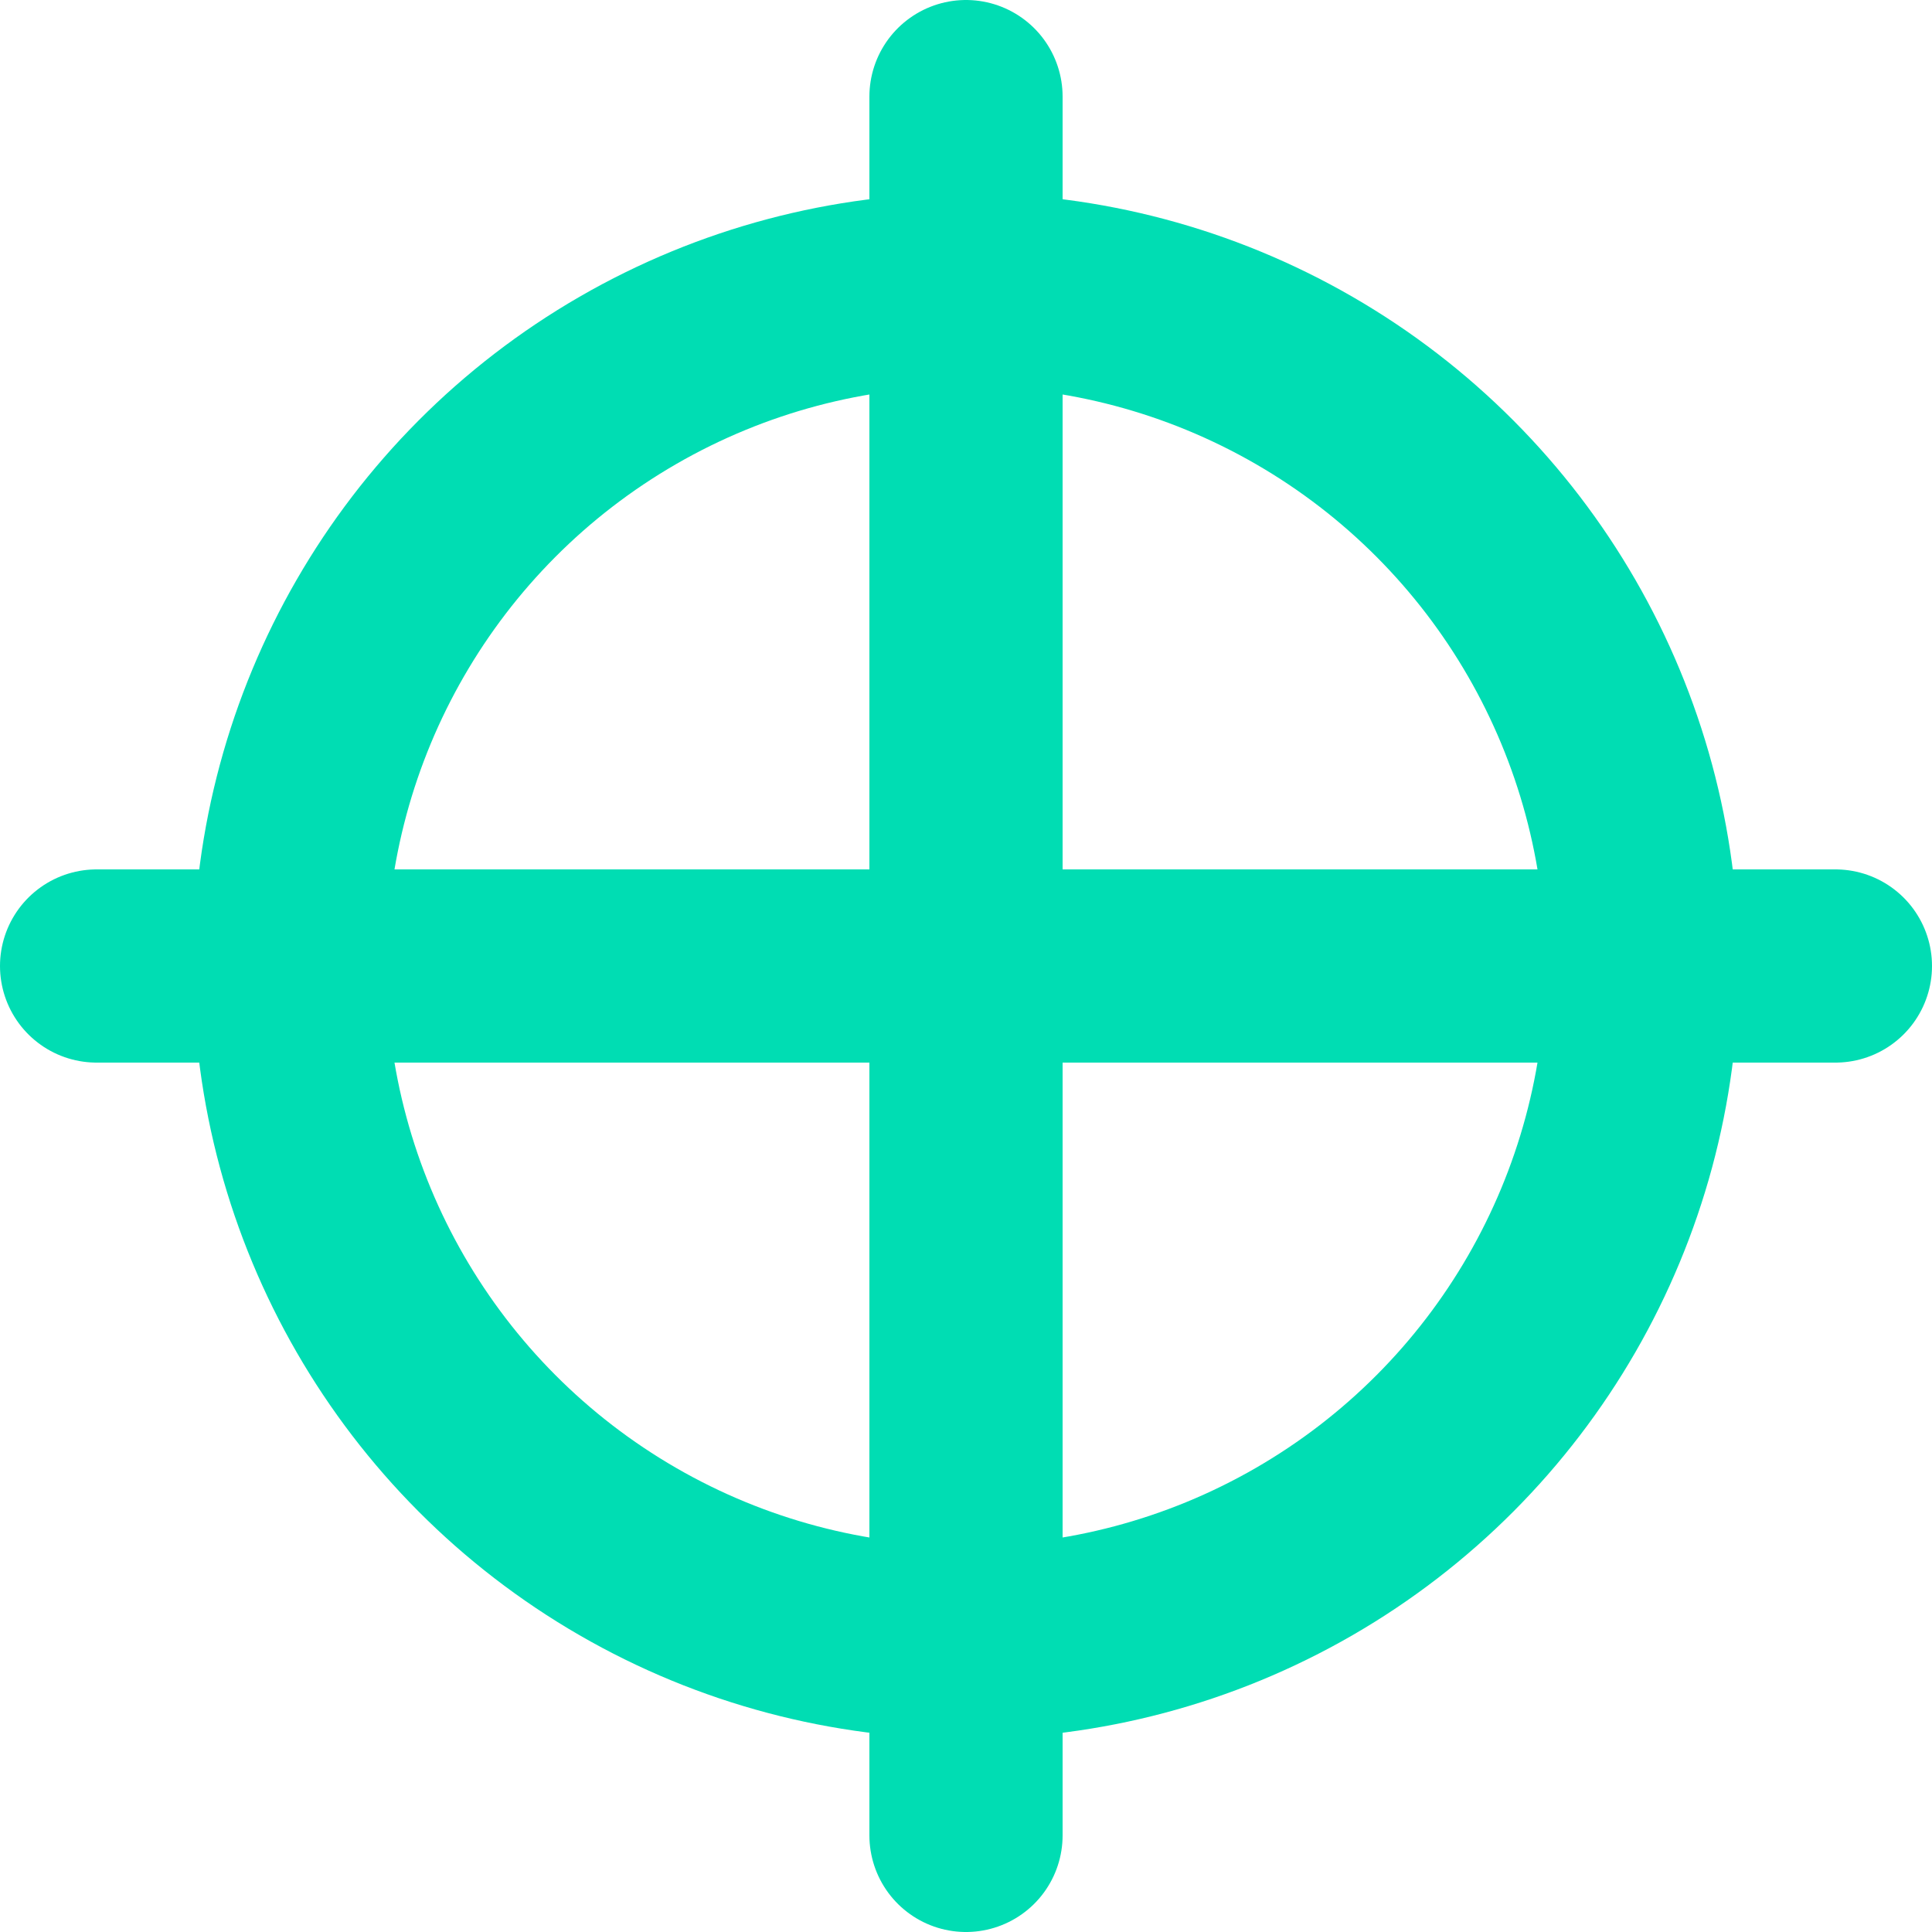 <svg width="10" height="10" viewBox="0 0 10 10" fill="none" xmlns="http://www.w3.org/2000/svg">
<g clip-path="url(#clip0_567_27)">
<circle cx="5" cy="5" r="3.5" stroke="#00DDB3"/>
<path d="M5 0.5V9.5M9.5 5H0.5" stroke="#00DDB3" stroke-linecap="round"/>
</g>
<defs>
<clipPath id="clip0_567_27">
<rect width="10" height="10" fill="white"/>
</clipPath>
</defs>
</svg>
